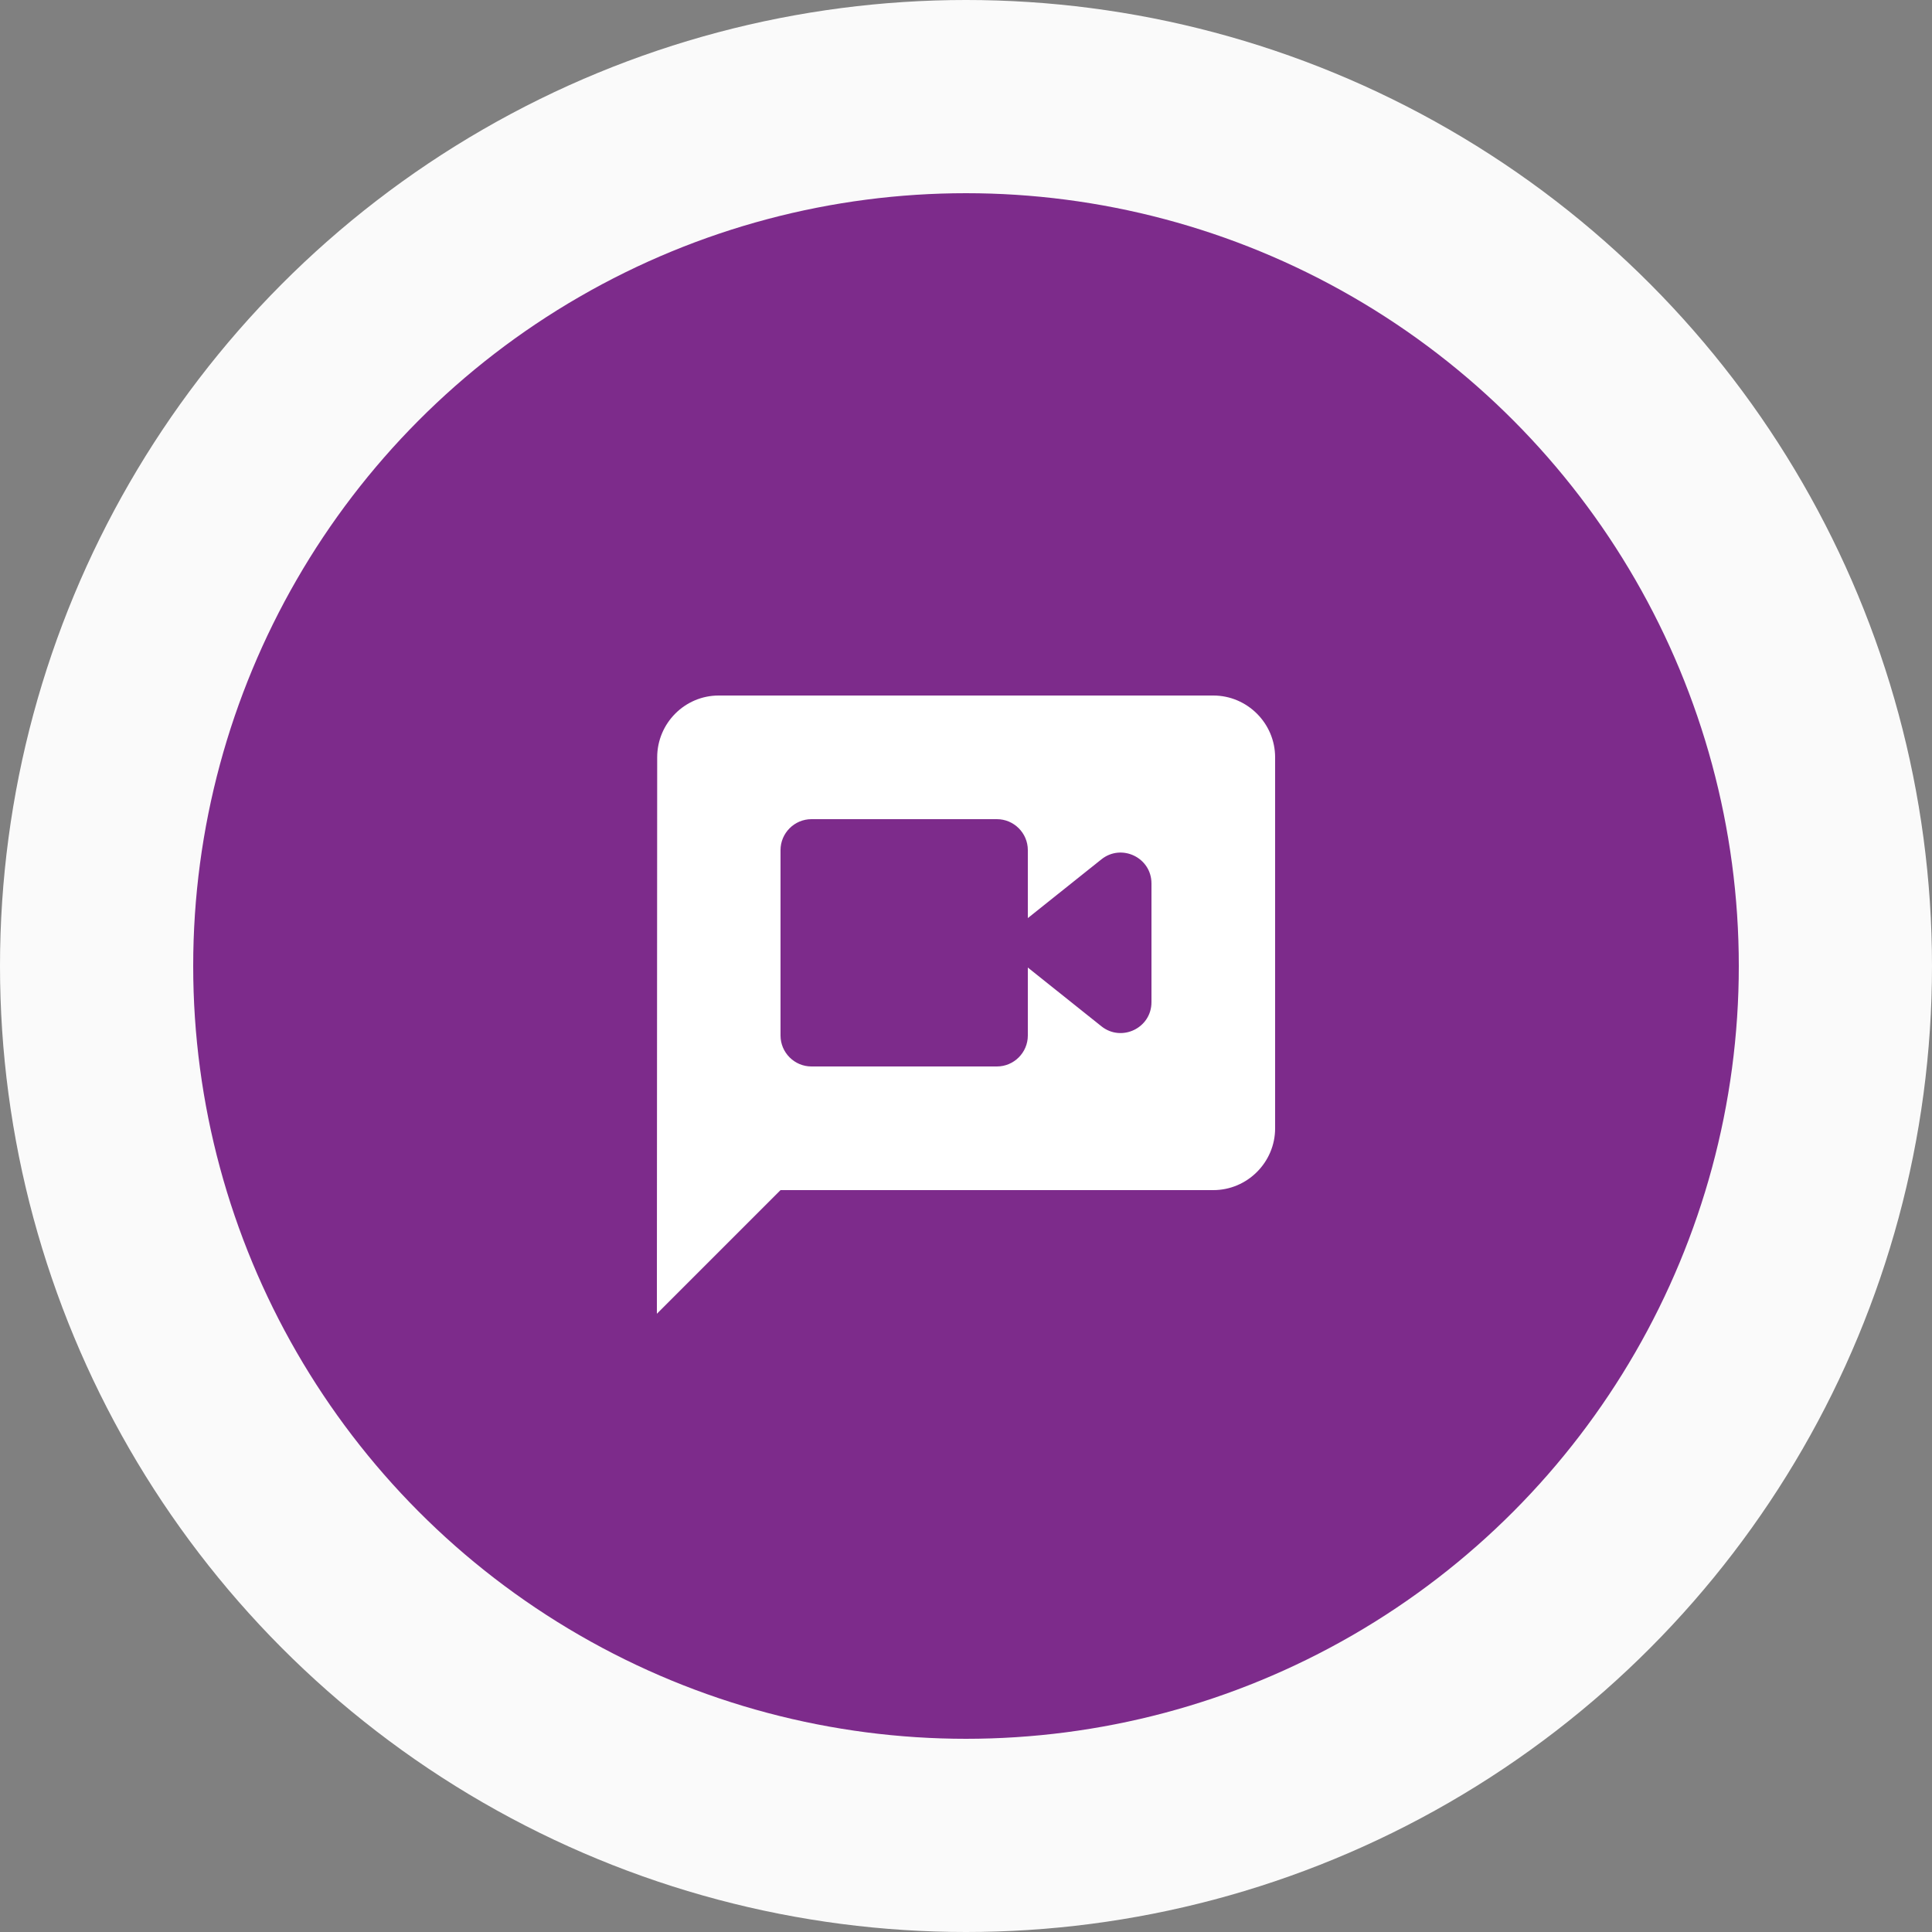 <svg width="50" height="50" viewBox="0 0 50 50" fill="none" xmlns="http://www.w3.org/2000/svg">
<rect x="0" y="0" width="50" height="50" fill="#808080" stroke="none"/>
<circle cx="25" cy="25" r="25" fill="#FAFAFA"/>
<circle cx="25" cy="25" r="20" fill="#7D2B8B"/>
<path fill-rule="evenodd" clip-rule="evenodd" d="M18.6 18H31.4C32.28 18 33 18.72 33 19.6V29.2C33 30.08 32.28 30.8 31.4 30.8H20.2L17 34L17.008 19.6C17.008 18.72 17.72 18 18.6 18ZM26.6 25.04L28.504 26.56C29.024 26.976 29.8 26.608 29.8 25.936V22.864C29.8 22.192 29.024 21.824 28.504 22.24L26.6 23.76V22C26.6 21.56 26.24 21.2 25.8 21.2H21C20.56 21.2 20.2 21.56 20.2 22V26.8C20.2 27.24 20.56 27.6 21 27.6H25.8C26.24 27.6 26.6 27.24 26.6 26.8V25.04Z" fill="white"/>
</svg>
